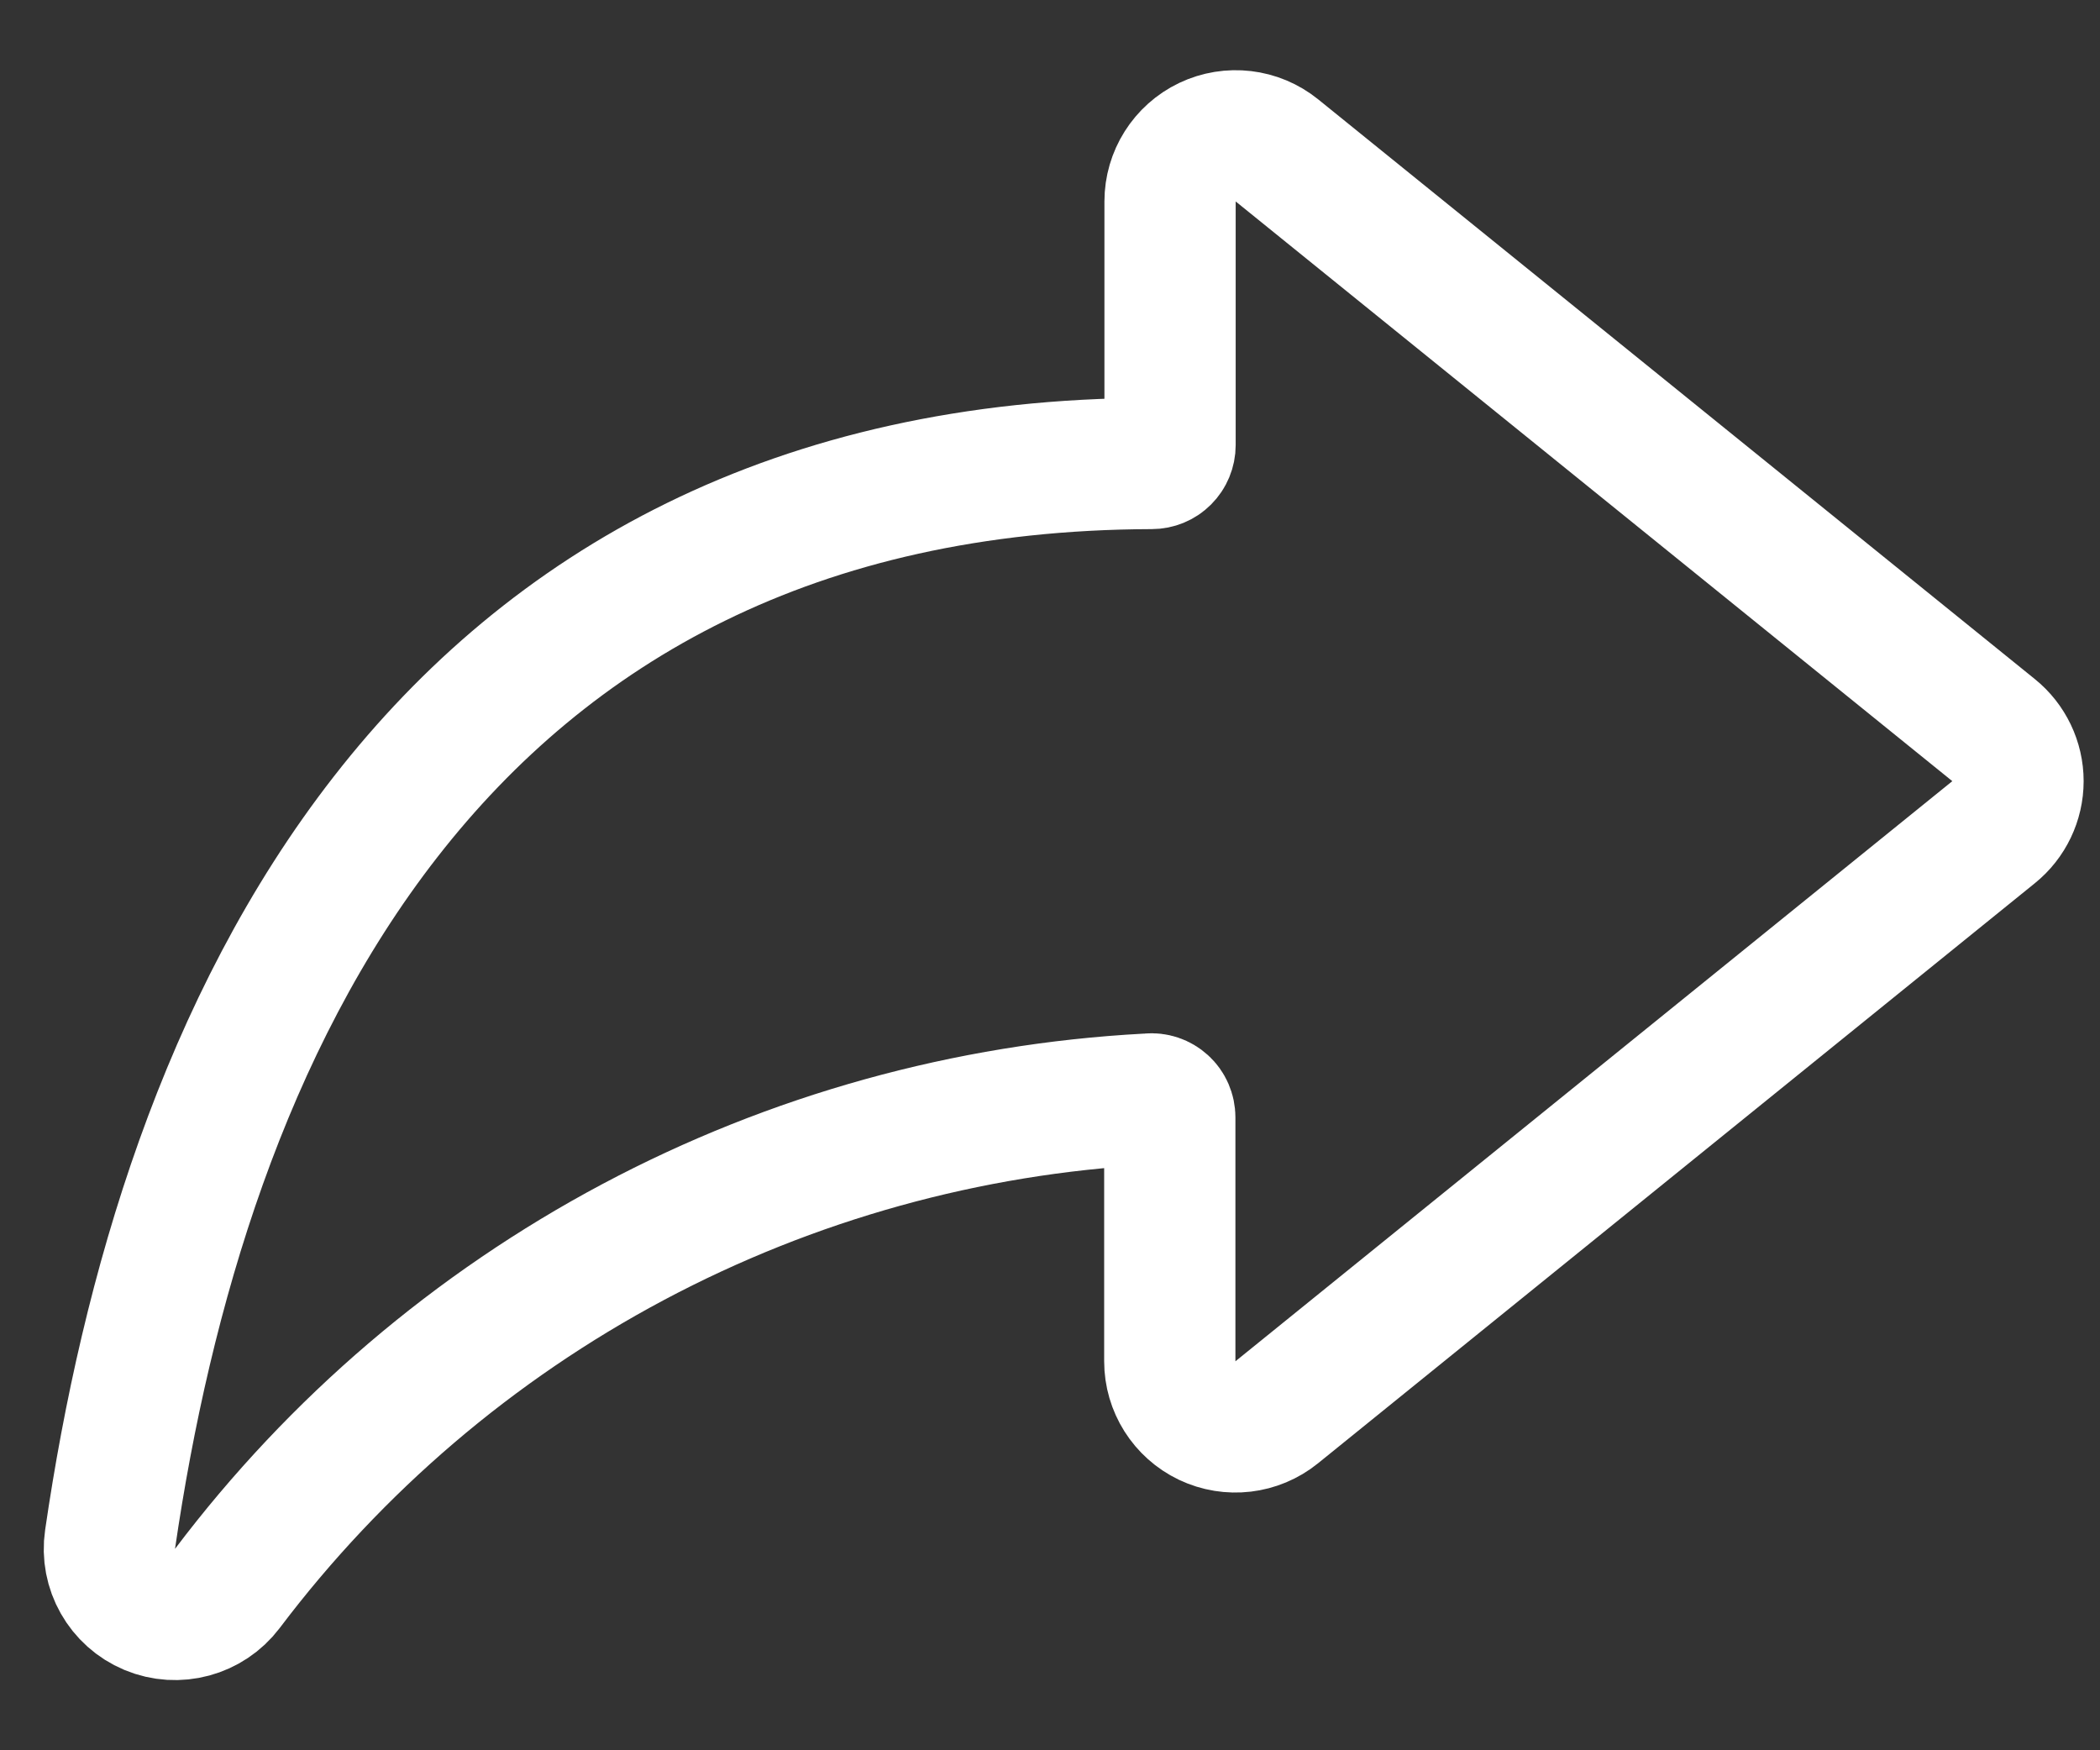<svg width="24" height="20" viewBox="0 0 24 20" fill="none" xmlns="http://www.w3.org/2000/svg">
<rect x="0" y="0" width="24" height="20" fill="#333333" stroke="none"/>
<path d="M13.369 15.555C13.369 15.844 13.535 16.107 13.796 16.232C14.057 16.356 14.366 16.32 14.591 16.138L22.784 9.509C22.96 9.367 23.063 9.152 23.063 8.926C23.063 8.7 22.96 8.485 22.784 8.343L14.594 1.719C14.369 1.537 14.06 1.501 13.799 1.625C13.538 1.75 13.372 2.013 13.372 2.302V5.086C13.372 5.142 13.35 5.195 13.31 5.235C13.271 5.274 13.218 5.296 13.162 5.296L13.16 5.296C9.081 5.308 6.276 6.936 4.408 9.332C2.567 11.693 1.673 14.747 1.258 17.59C1.208 17.928 1.395 18.258 1.711 18.39C2.027 18.522 2.392 18.423 2.599 18.15C3.838 16.509 5.421 15.158 7.237 14.192C9.052 13.227 11.057 12.67 13.111 12.56C13.12 12.559 13.13 12.559 13.14 12.558C13.199 12.552 13.257 12.572 13.301 12.612L13.301 12.612C13.345 12.652 13.369 12.709 13.369 12.768V12.771V15.555Z" stroke="white" stroke-width="1.5" stroke-linejoin="round"/>
</svg>
